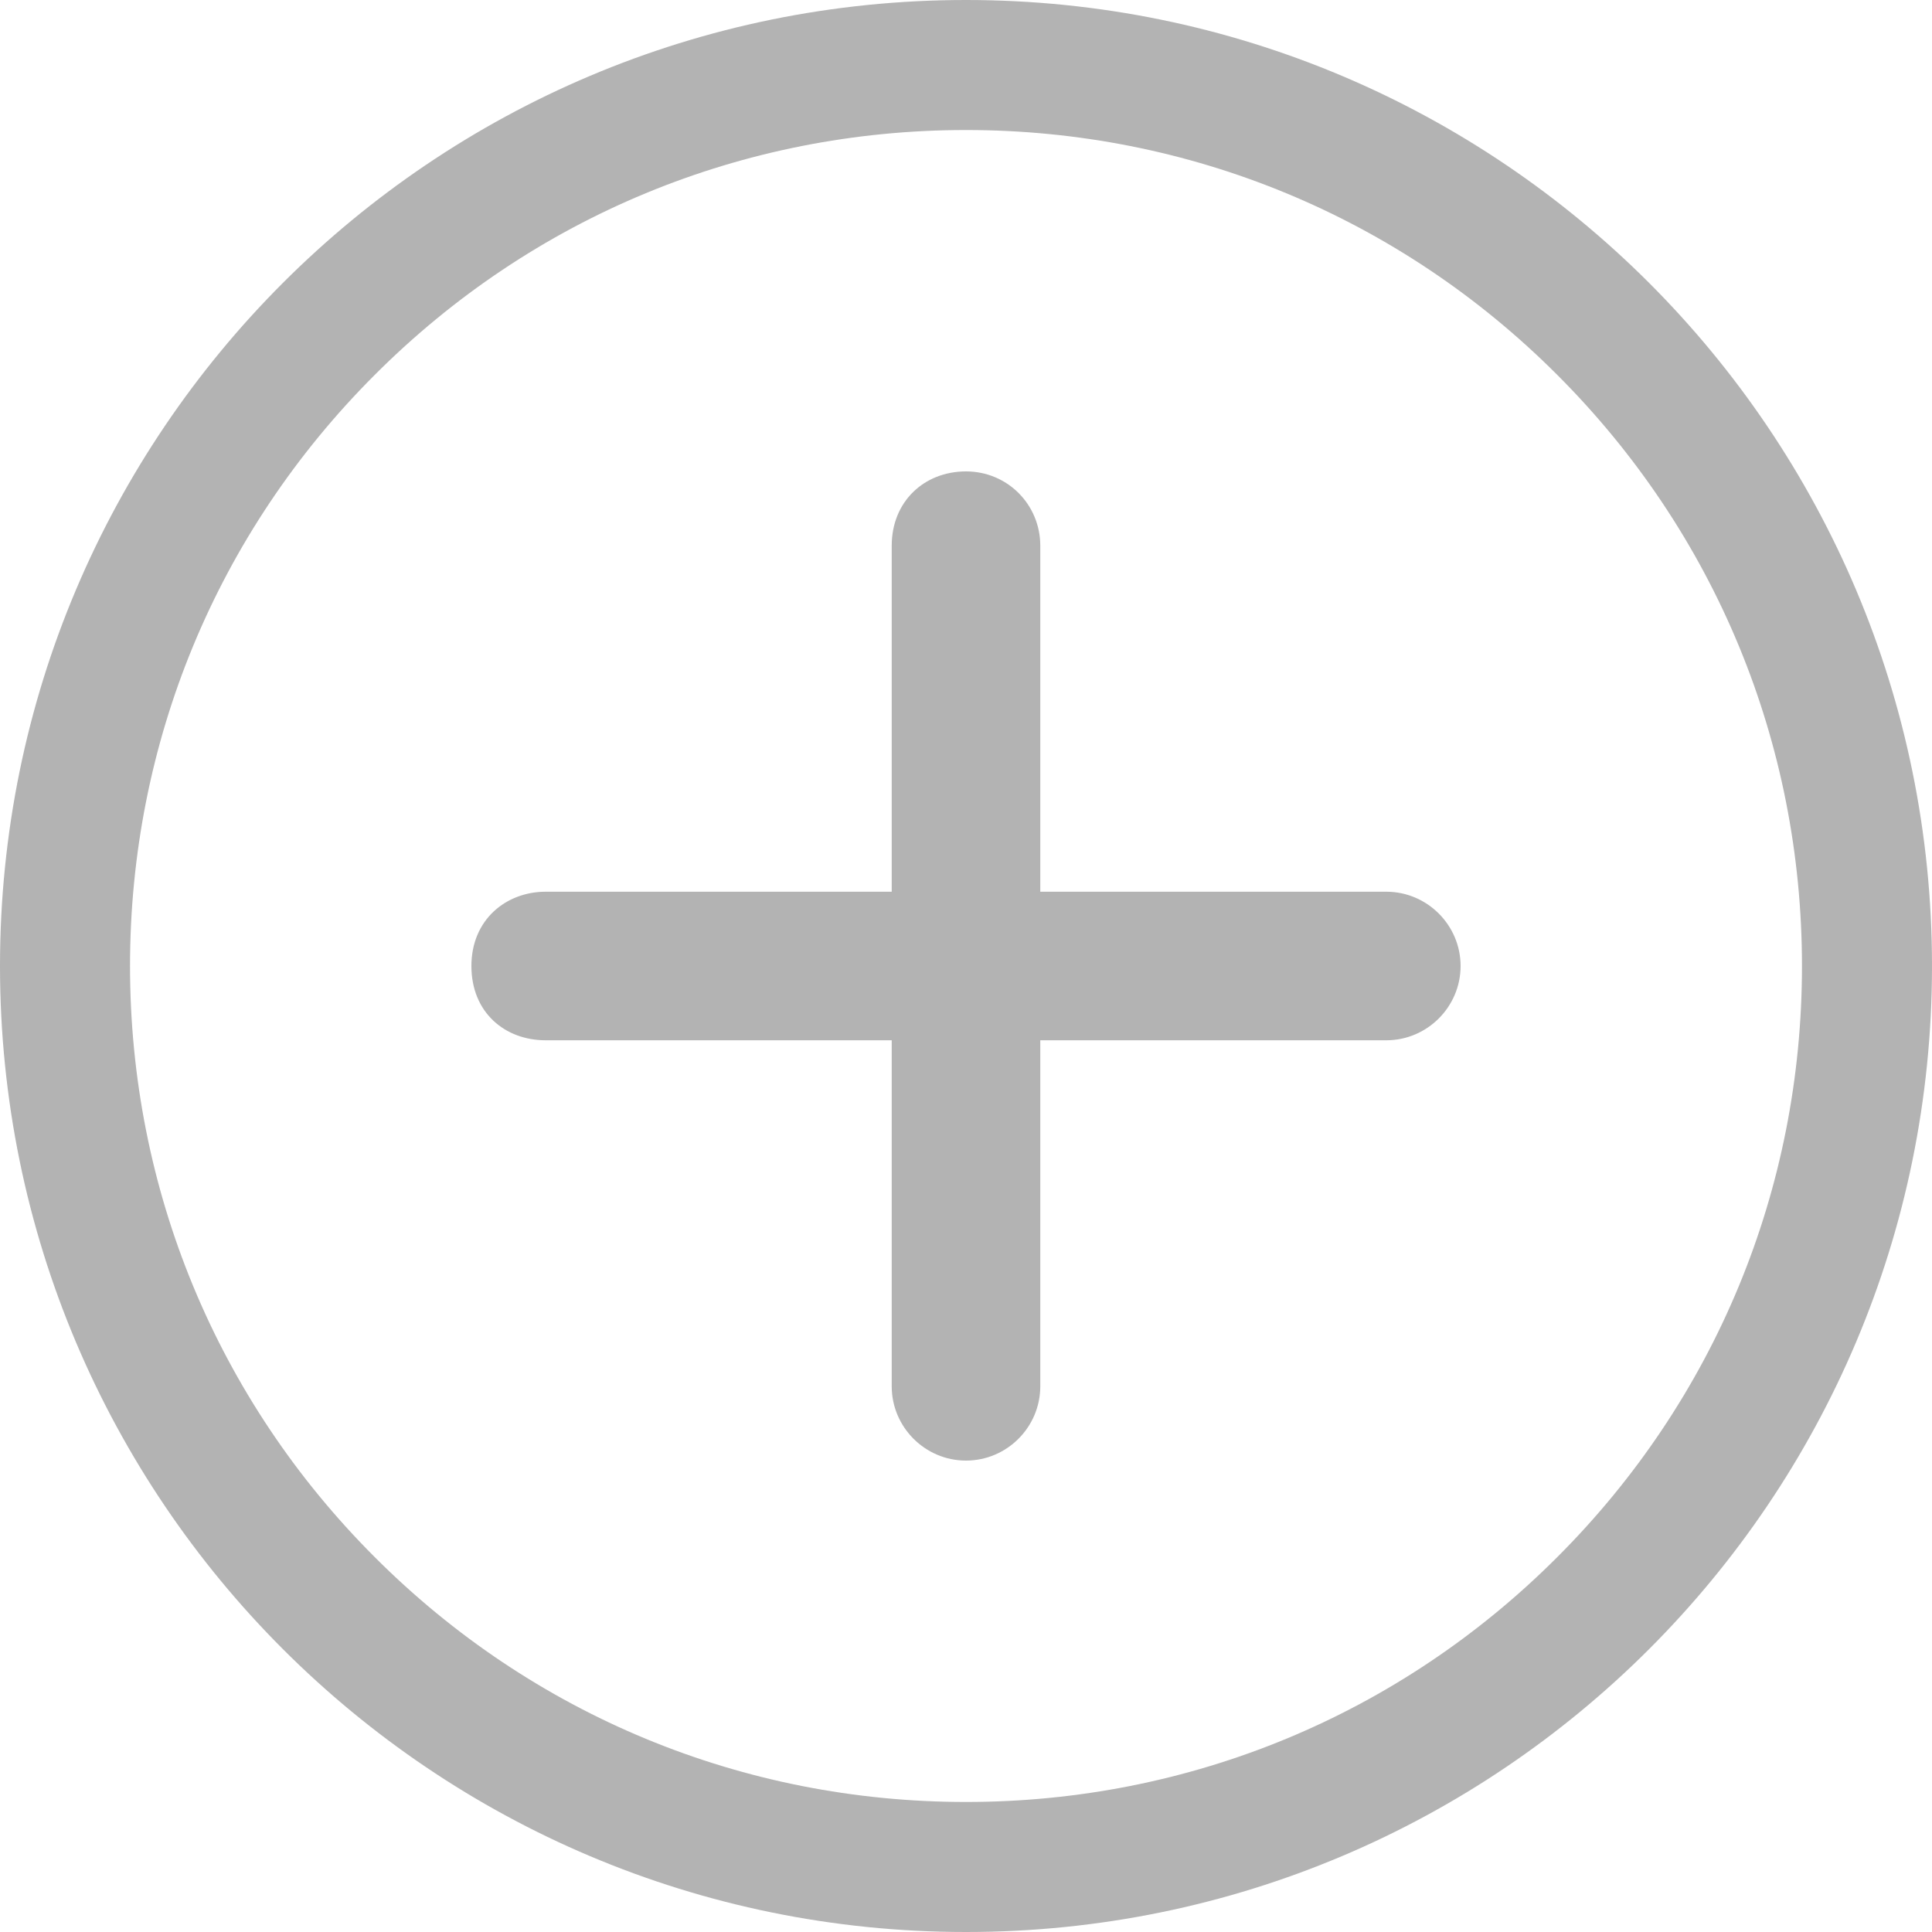 <svg width="20" height="20" viewBox="0 0 20 20" fill="none" xmlns="http://www.w3.org/2000/svg">
<path d="M14.351 10.769H10.769V14.351C10.769 14.774 10.423 15.12 10 15.12C9.577 15.12 9.231 14.774 9.231 14.351V10.769H5.649C5.226 10.769 4.88 10.481 4.88 10C4.88 9.519 5.24 9.231 5.649 9.231H9.231V5.649C9.231 5.192 9.567 4.88 10 4.88C10.432 4.88 10.769 5.226 10.769 5.649V9.231H14.351C14.774 9.231 15.12 9.577 15.12 10C15.12 10.423 14.774 10.769 14.351 10.769Z" fill="#9A9A9A" fill-opacity="0.75"/>
<path d="M10 18.654C12.312 18.654 14.486 17.755 16.12 16.12C17.755 14.486 18.654 12.312 18.654 10C18.654 7.688 17.755 5.514 16.12 3.88C14.486 2.245 12.312 1.346 10 1.346C7.688 1.346 5.514 2.245 3.88 3.88C2.245 5.514 1.346 7.688 1.346 10C1.346 12.312 2.245 14.486 3.88 16.12C5.514 17.755 7.688 18.654 10 18.654ZM10 20C4.476 20 0 15.524 0 10C0 4.476 4.476 0 10 0C15.524 0 20 4.476 20 10C20 15.524 15.524 20 10 20Z" fill="#9A9A9A" fill-opacity="0.75"/>
</svg>

